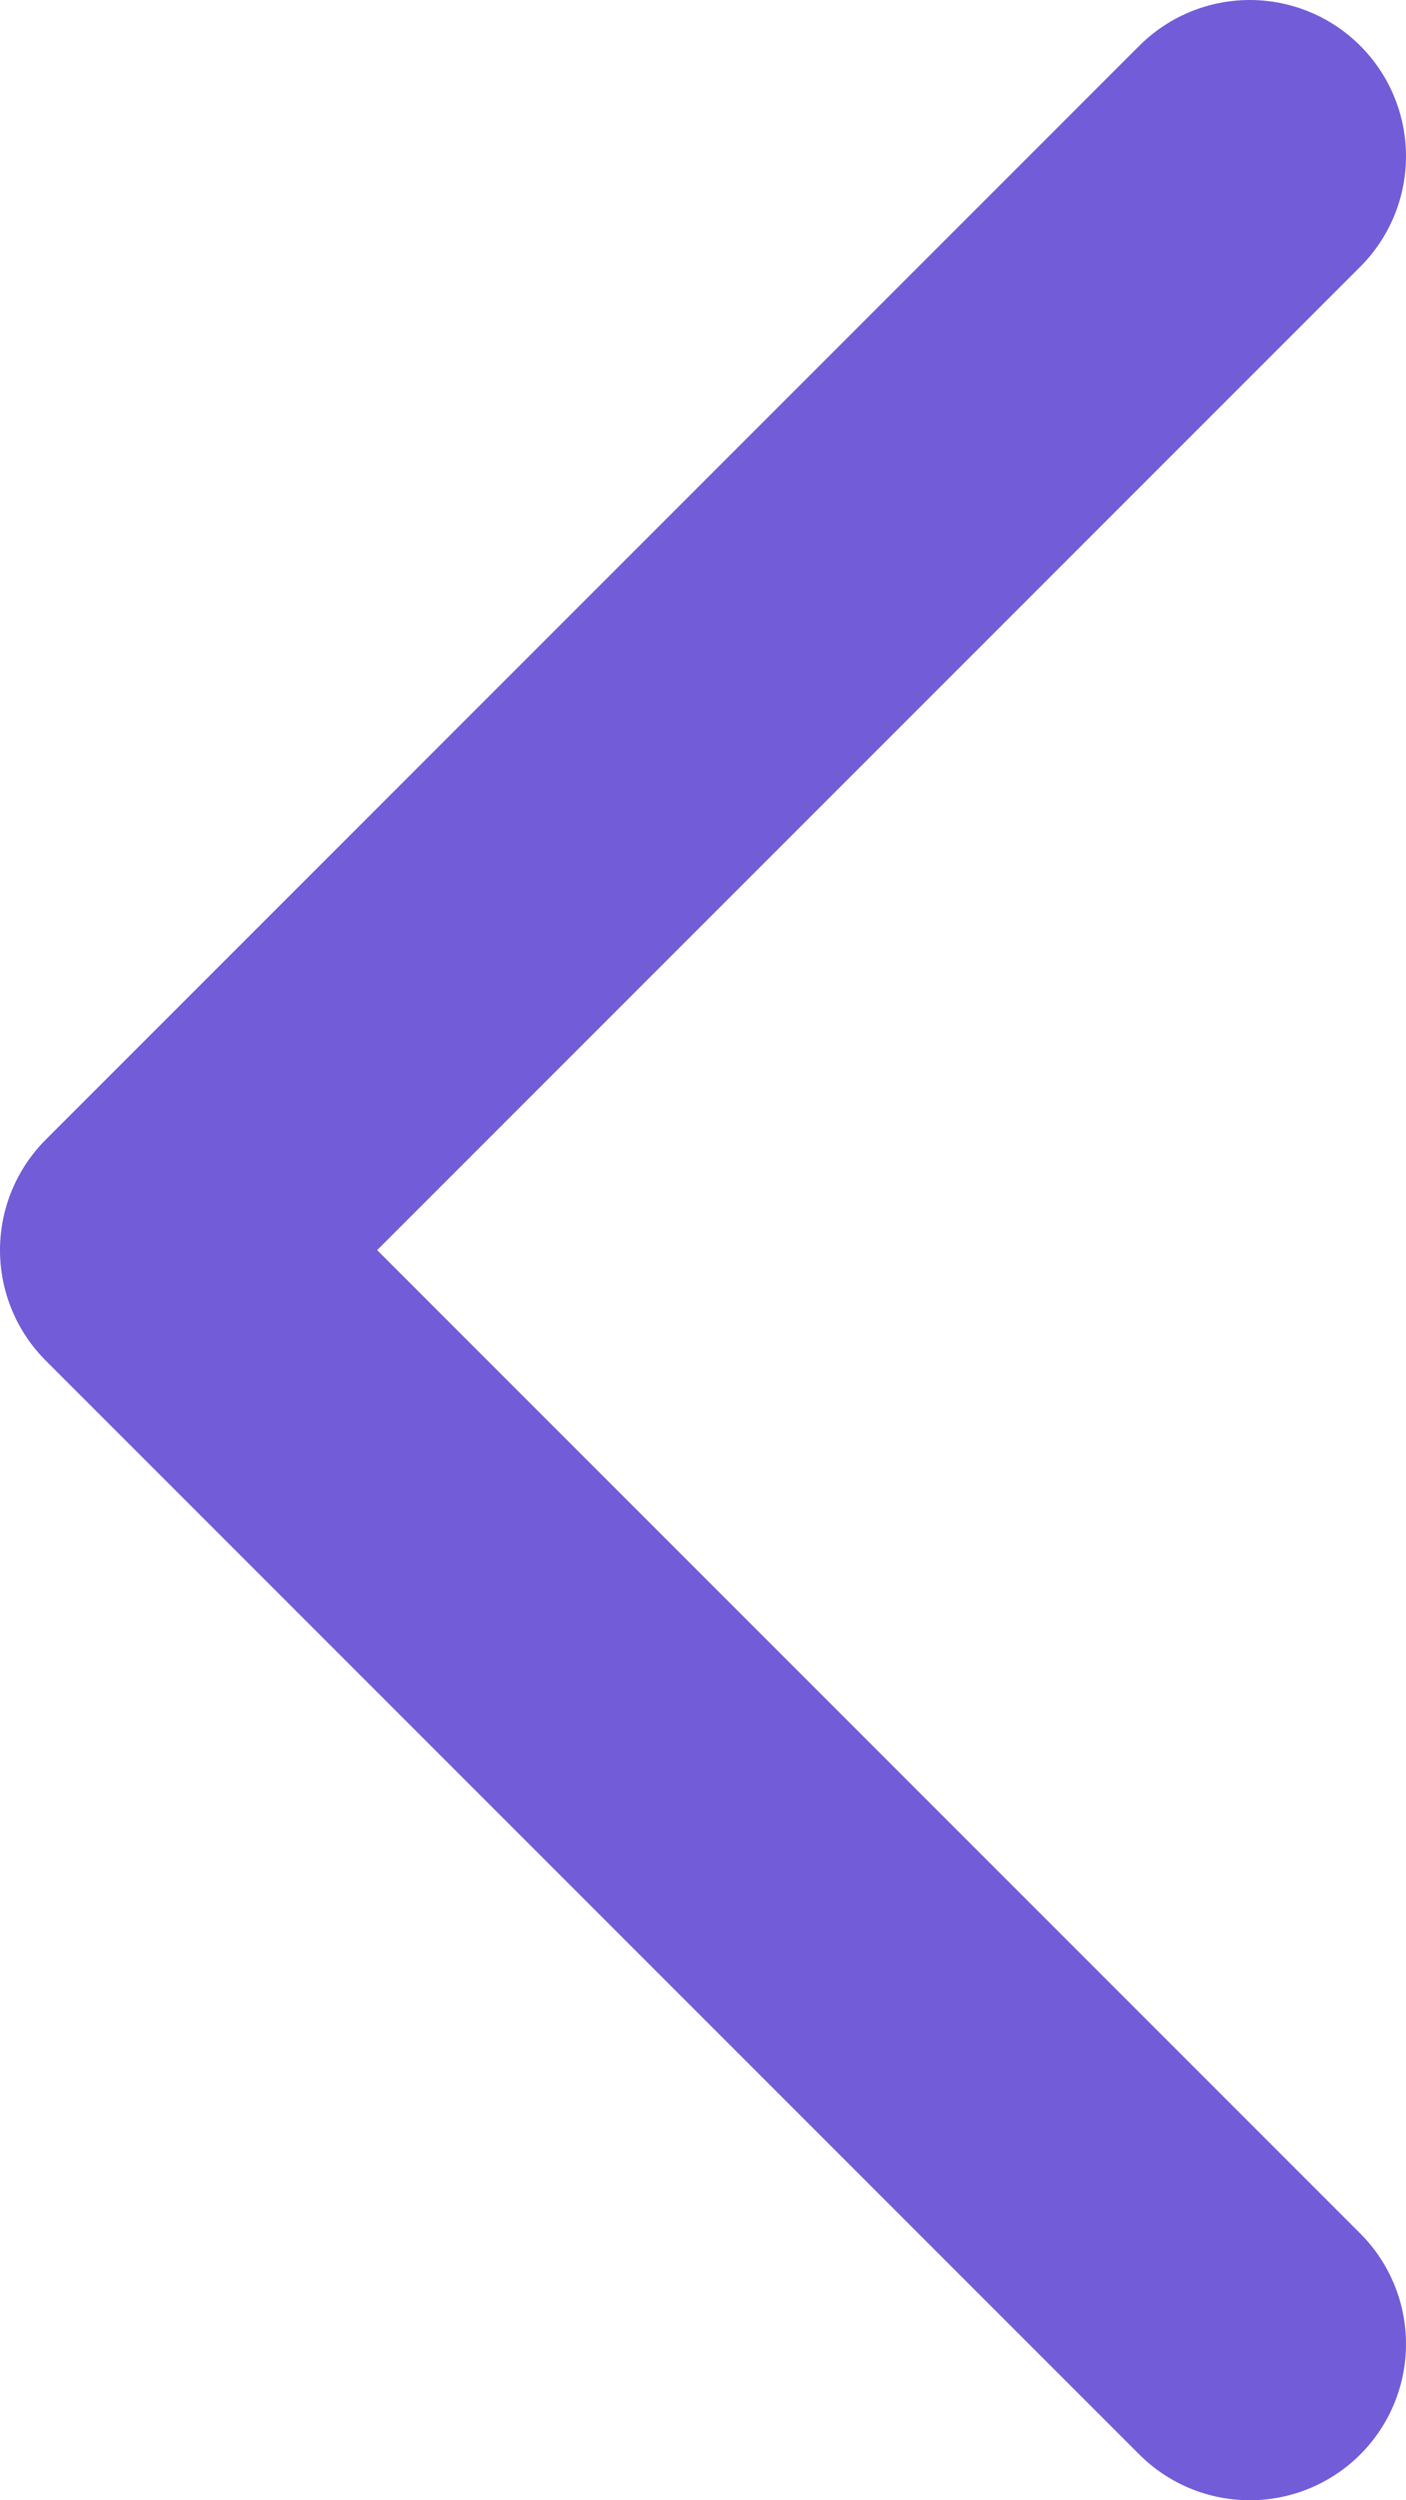 <svg width="9" height="16" viewBox="0 0 9 16" fill="none" xmlns="http://www.w3.org/2000/svg">
<path d="M8 15L1 8L8 1" stroke="#735CD8" stroke-width="2" stroke-linecap="round" stroke-linejoin="round"/>
</svg>
